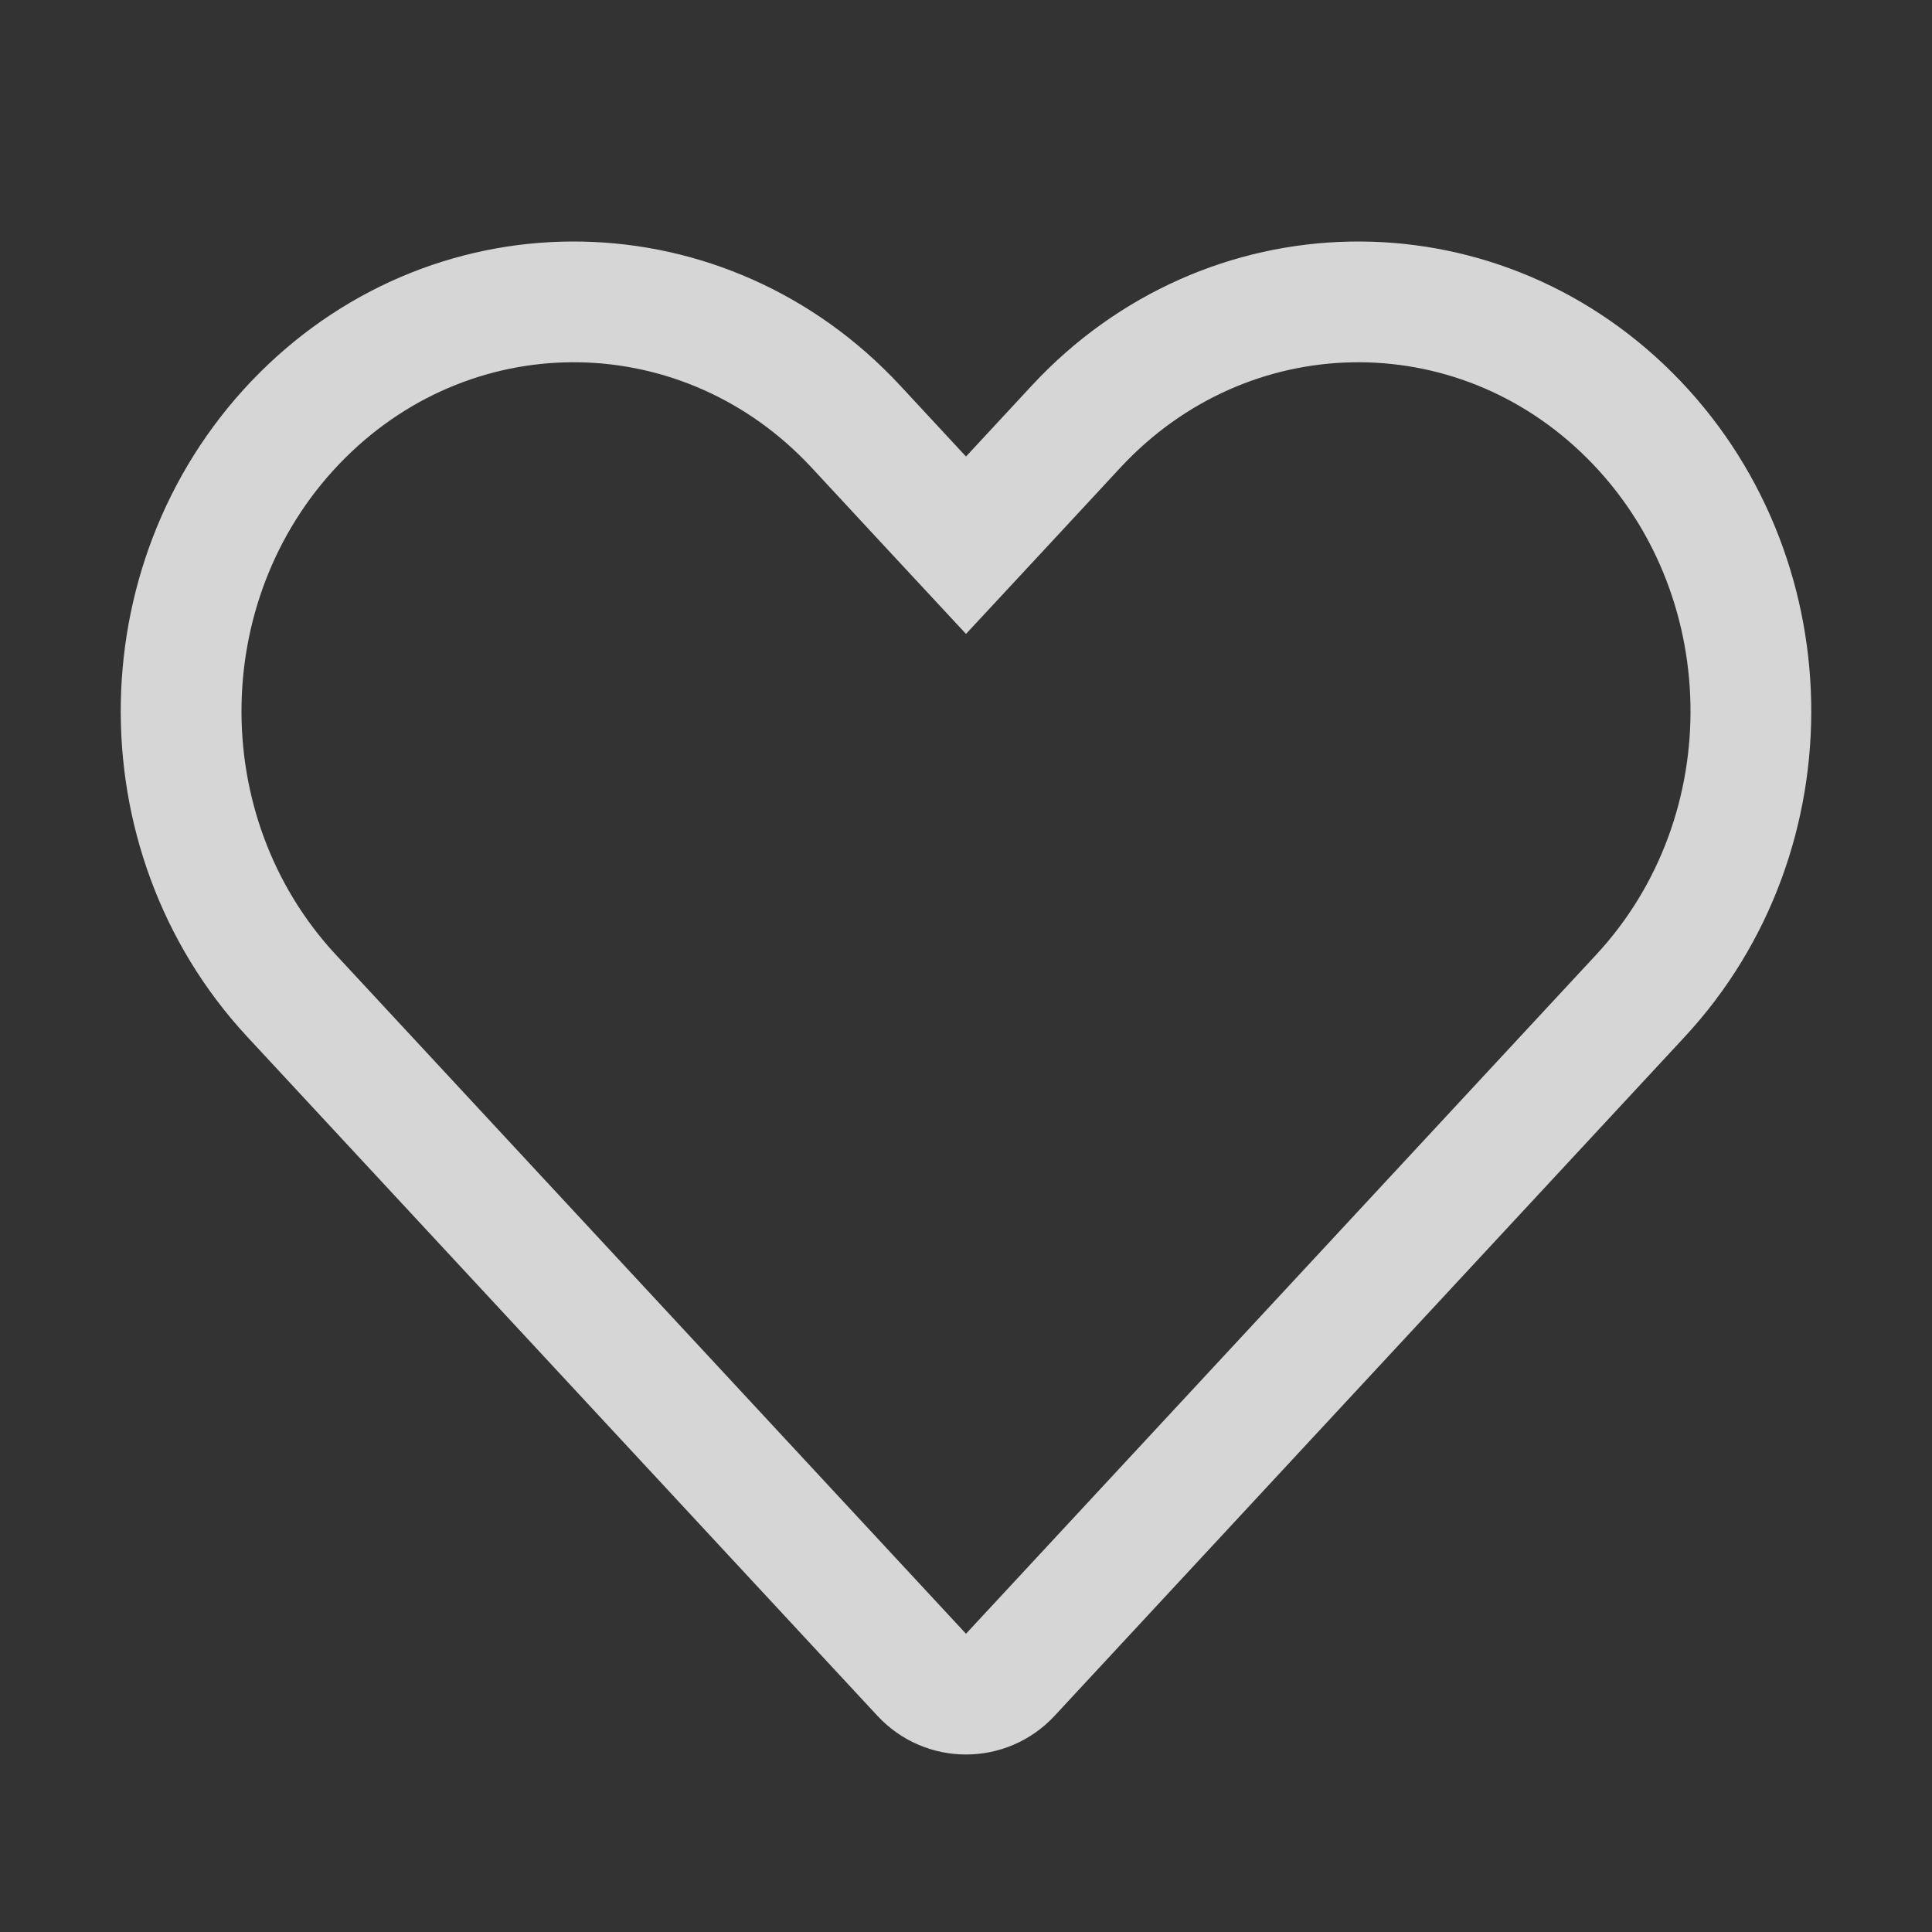 <svg width="24" height="24" viewBox="0 0 24 24" fill="none" xmlns="http://www.w3.org/2000/svg">
<rect x="0" y="0" width="24" height="24" fill="#333333" stroke="none"/>
<path opacity="0.8" d="M11.45 6.181L12 6.773L12.55 6.181L13.368 5.299C15.235 3.288 18.307 3.228 20.245 5.161C22.198 7.11 22.259 10.343 20.378 12.37L12.55 20.805C12.253 21.125 11.747 21.125 11.45 20.805L3.622 12.37C1.741 10.343 1.802 7.11 3.755 5.161C5.693 3.228 8.765 3.288 10.632 5.299L11.45 6.181Z" stroke="white" stroke-width="1.5" stroke-linecap="round"/>
</svg>
